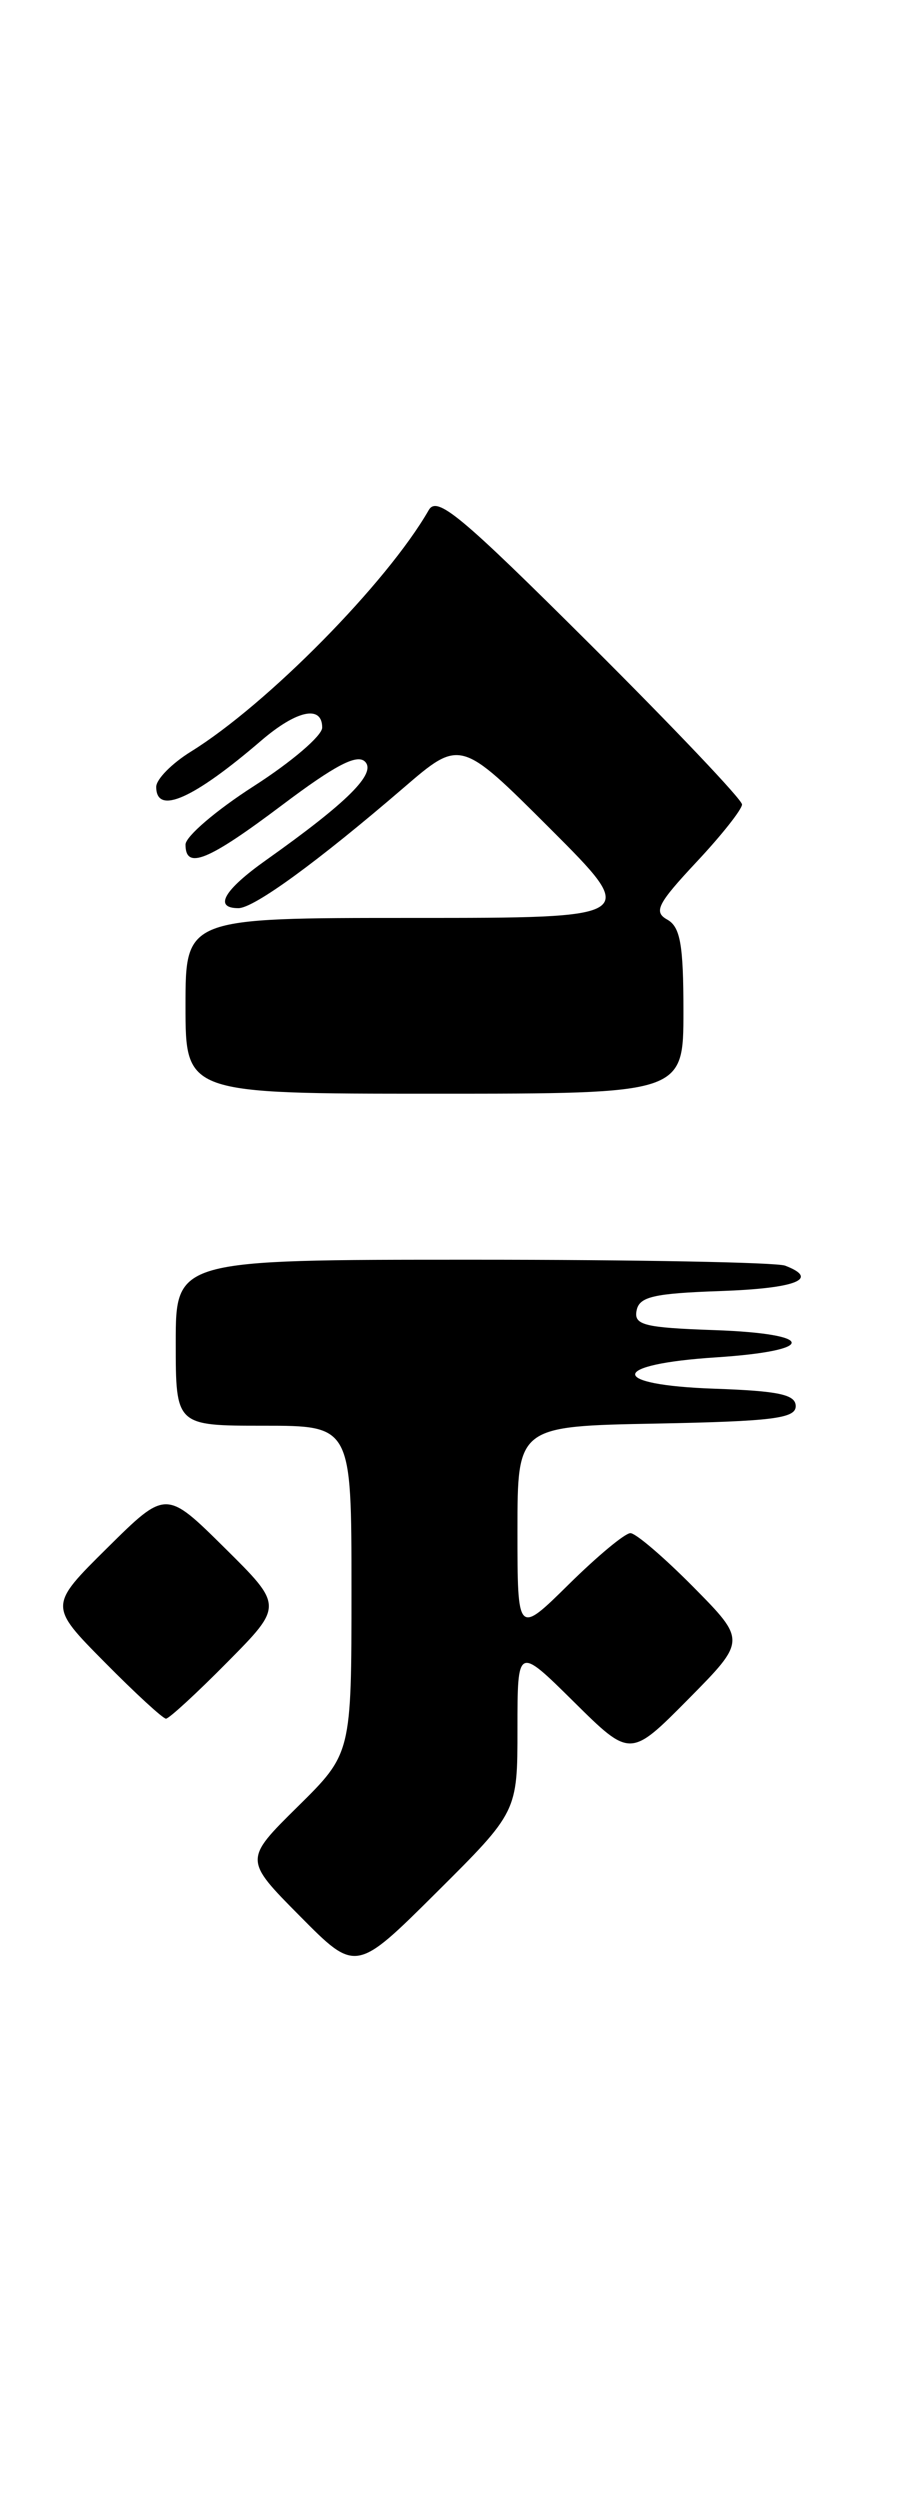 <?xml version="1.0" encoding="UTF-8" standalone="no"?>
<!DOCTYPE svg PUBLIC "-//W3C//DTD SVG 1.1//EN" "http://www.w3.org/Graphics/SVG/1.1/DTD/svg11.dtd" >
<svg xmlns="http://www.w3.org/2000/svg" xmlns:xlink="http://www.w3.org/1999/xlink" version="1.1" viewBox="0 0 93 256">
 <g >
 <path fill="currentColor"
d=" M 53.00 177.05 C 53.00 168.56 53.00 168.56 58.78 174.28 C 64.56 180.00 64.56 180.00 70.50 174.00 C 76.43 168.00 76.43 168.00 71.00 162.50 C 68.01 159.48 65.12 157.00 64.57 157.00 C 64.01 157.00 61.19 159.35 58.28 162.22 C 53.00 167.43 53.00 167.43 53.00 156.74 C 53.00 146.05 53.00 146.05 67.25 145.78 C 79.13 145.55 81.50 145.25 81.50 144.00 C 81.50 142.81 79.78 142.44 73.18 142.21 C 62.27 141.83 62.37 139.71 73.34 139.00 C 83.74 138.32 83.64 136.58 73.18 136.21 C 65.97 135.96 64.91 135.69 65.20 134.21 C 65.47 132.79 66.93 132.45 73.76 132.21 C 81.53 131.94 83.99 130.98 80.42 129.61 C 79.55 129.27 65.15 129.00 48.42 129.00 C 18.00 129.00 18.00 129.00 18.00 137.50 C 18.00 146.00 18.00 146.00 27.00 146.00 C 36.00 146.00 36.00 146.00 36.00 162.78 C 36.00 179.57 36.00 179.57 30.50 185.00 C 24.99 190.44 24.99 190.44 30.72 196.22 C 36.45 202.01 36.45 202.01 44.72 193.78 C 53.00 185.54 53.00 185.54 53.00 177.05 Z  M 23.28 170.22 C 29.00 164.44 29.00 164.44 23.00 158.50 C 17.00 152.56 17.00 152.56 11.00 158.50 C 5.00 164.44 5.00 164.44 10.72 170.22 C 13.86 173.40 16.69 176.00 17.00 176.00 C 17.31 176.00 20.14 173.40 23.28 170.22 Z  M 70.00 103.55 C 70.00 96.73 69.68 94.92 68.34 94.17 C 66.92 93.38 67.34 92.55 71.34 88.27 C 73.91 85.53 76.00 82.88 76.00 82.38 C 76.00 81.88 69.00 74.51 60.45 65.99 C 47.13 52.72 44.76 50.75 43.91 52.24 C 39.65 59.67 27.37 72.13 19.55 76.97 C 17.60 78.18 16.00 79.80 16.00 80.58 C 16.00 83.50 19.79 81.83 26.78 75.82 C 30.40 72.72 33.00 72.17 33.00 74.51 C 33.00 75.34 29.85 78.03 26.00 80.50 C 22.15 82.97 19.00 85.66 19.00 86.49 C 19.00 89.10 21.29 88.17 28.90 82.44 C 34.33 78.35 36.58 77.18 37.39 78.00 C 38.57 79.20 35.59 82.16 27.25 88.08 C 22.92 91.15 21.86 93.00 24.42 93.00 C 26.01 93.00 32.53 88.25 41.33 80.68 C 47.15 75.67 47.15 75.67 56.32 84.83 C 65.49 94.00 65.49 94.00 42.24 94.00 C 19.00 94.00 19.00 94.00 19.00 103.00 C 19.00 112.00 19.00 112.00 44.50 112.00 C 70.00 112.00 70.00 112.00 70.00 103.55 Z "/>
</g>
</svg>